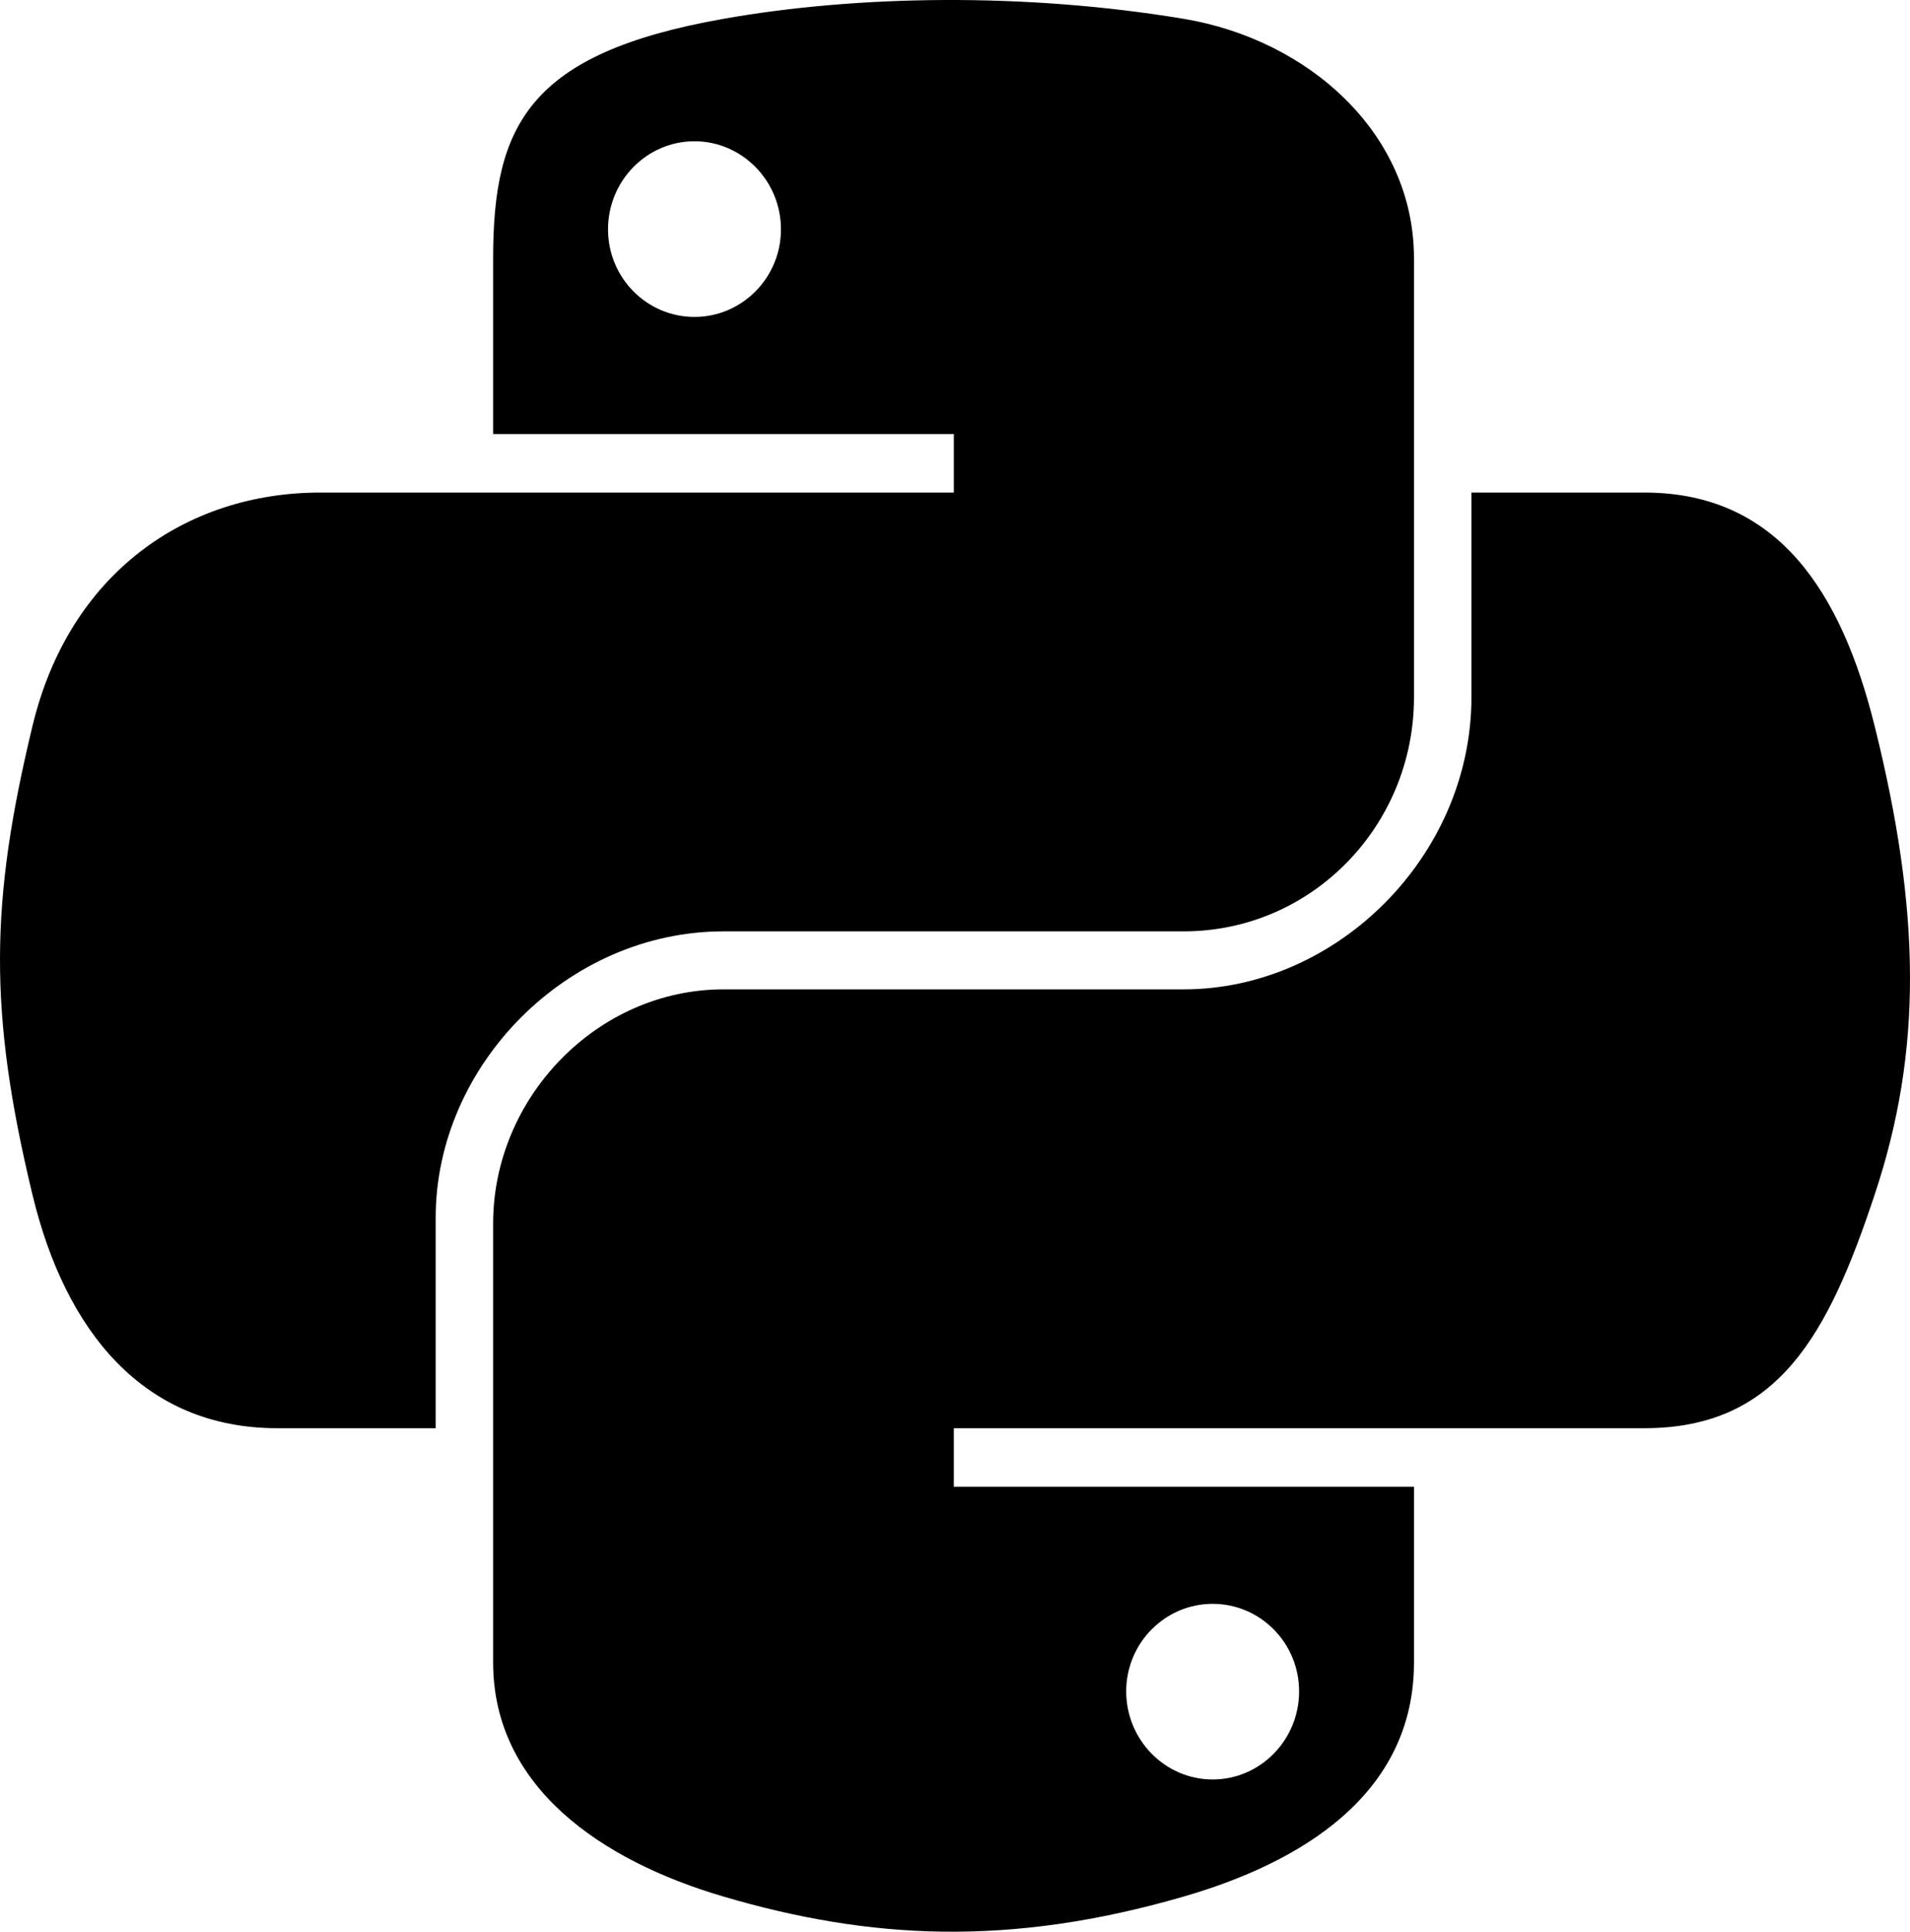 <?xml version="1.0" encoding="UTF-8" standalone="no"?>
<svg
   xmlns:dc="http://purl.org/dc/elements/1.1/"
   xmlns:cc="http://creativecommons.org/ns#"
   xmlns:rdf="http://www.w3.org/1999/02/22-rdf-syntax-ns#"
   xmlns:svg="http://www.w3.org/2000/svg"
   xmlns="http://www.w3.org/2000/svg"
   id="svg2"
   xml:space="preserve"
   width="501.489"
   viewBox="0 0 501.489 507.031"
   version="1.1"
   height="507.031"><defs
     id="defs11" /><g
     transform="translate(-6.046,-1.779)"
     id="Layer_7"><g
       id="g5"><path
         id="path1948_1_"
         d="m 253.806,1.783 c -20.678,0.098 -40.426,1.859 -57.803,4.935 -51.187,9.044 -60.48,27.97 -60.48,62.877 l 0,46.103 120.963,0 0,15.366 -120.964,0 -45.396,0 c -35.155,0 -65.937,21.13 -75.563,61.325 -11.107,46.075 -11.603,74.83 0,122.939 8.599,35.808 29.13,61.324 64.286,61.324 l 41.589,0 0,-55.269 c 0,-39.921 34.544,-75.143 75.564,-75.143 l 120.822,0 c 33.632,0 60.479,-27.689 60.479,-61.466 l 0,-115.18 C 377.303,36.818 349.65,12.188 316.824,6.717 296.045,3.257 274.483,1.684 253.806,1.783 Z M 188.391,38.86 c 12.494,0 22.699,10.37 22.699,23.12 0,12.705 -10.205,22.982 -22.699,22.982 -12.542,0 -22.699,-10.277 -22.699,-22.982 0,-12.75 10.157,-23.12 22.699,-23.12 z" /><path
         id="path1950_1_"
         d="m 392.387,131.062 0,53.712 c 0,41.648 -35.303,76.692 -75.562,76.692 l -120.823,0 c -33.094,0 -60.48,28.327 -60.48,61.469 l 0,115.186 c 0,32.777 28.503,52.063 60.48,61.463 38.291,11.259 75.004,13.3 120.822,0 30.451,-8.812 60.479,-26.561 60.479,-61.463 l 0,-46.105 -120.818,0 0,-15.364 120.817,0 60.479,0 c 35.157,0 48.26,-24.519 60.482,-61.324 12.629,-37.895 12.093,-74.335 0,-122.939 -8.687,-34.993 -25.281,-61.325 -60.482,-61.325 l -45.394,0 z M 324.438,422.75 c 12.539,0 22.698,10.269 22.698,22.975 0,12.749 -10.159,23.124 -22.698,23.124 -12.493,0 -22.696,-10.375 -22.696,-23.124 -0.001,-12.706 10.202,-22.975 22.696,-22.975 z" /></g></g></svg>